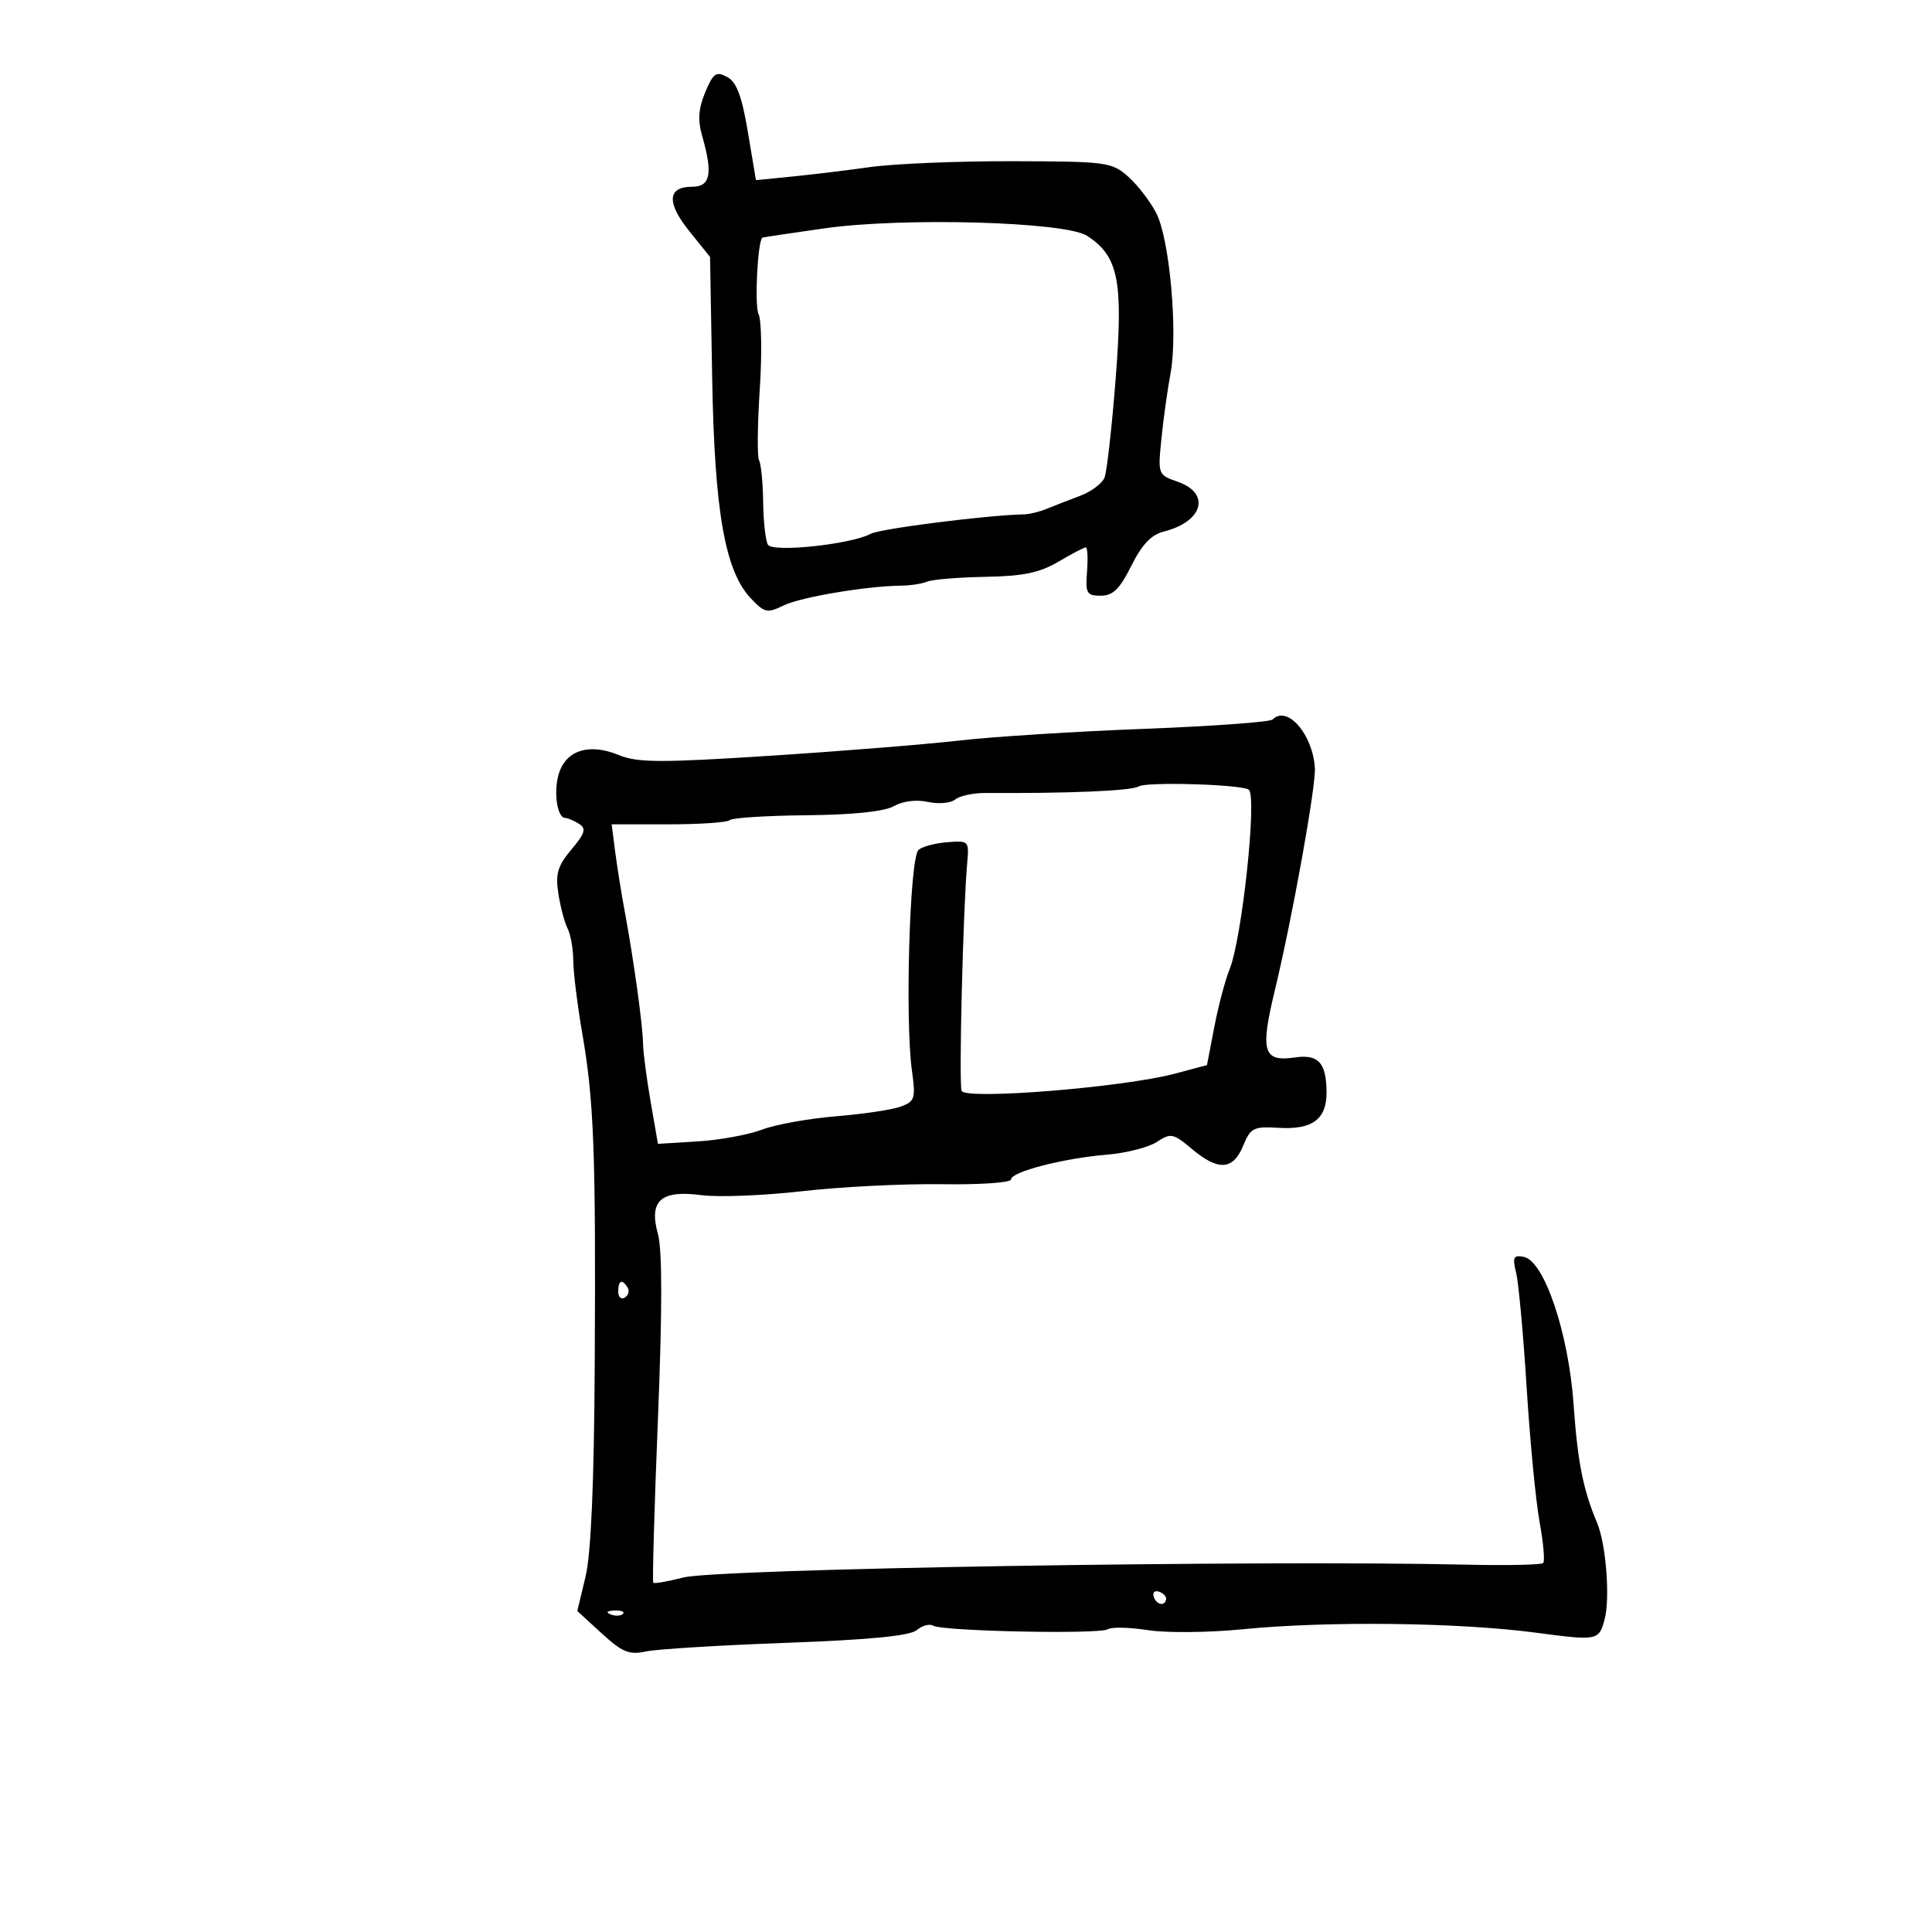 <svg xmlns="http://www.w3.org/2000/svg" width="300" height="300" viewBox="0 0 300 300" version="1.1">
	<path d="M 109.506 14.331 C 108.448 16.863, 108.325 18.645, 109.036 21.125 C 110.718 26.992, 110.319 29, 107.469 29 C 103.627 29, 103.474 31.463, 107.041 35.901 L 110.256 39.902 110.586 58.701 C 110.951 79.446, 112.574 88.683, 116.603 92.931 C 118.721 95.166, 119.135 95.253, 121.704 94.004 C 124.366 92.710, 134.654 90.986, 140 90.937 C 141.375 90.924, 143.175 90.642, 144 90.309 C 144.825 89.976, 148.897 89.643, 153.048 89.569 C 158.880 89.466, 161.452 88.931, 164.356 87.218 C 166.423 85.998, 168.333 85, 168.600 85 C 168.868 85, 168.955 86.688, 168.793 88.750 C 168.529 92.134, 168.737 92.500, 170.928 92.500 C 172.818 92.500, 173.870 91.471, 175.670 87.860 C 177.319 84.553, 178.774 83.023, 180.736 82.530 C 186.809 81.006, 188.037 76.606, 182.890 74.812 C 179.803 73.736, 179.784 73.685, 180.346 68.114 C 180.658 65.026, 181.293 60.475, 181.756 58 C 182.931 51.732, 181.632 37.122, 179.541 33.079 C 178.593 31.247, 176.622 28.694, 175.159 27.405 C 172.622 25.170, 171.799 25.062, 157.192 25.032 C 148.772 25.014, 138.872 25.421, 135.192 25.935 C 131.511 26.449, 125.999 27.118, 122.943 27.421 L 117.385 27.972 116.127 20.486 C 115.187 14.890, 114.374 12.735, 112.905 11.949 C 111.203 11.038, 110.749 11.357, 109.506 14.331 M 128 35.459 C 122.775 36.200, 118.445 36.850, 118.379 36.903 C 117.642 37.491, 117.142 47.435, 117.782 48.751 C 118.251 49.713, 118.337 55, 117.974 60.500 C 117.610 66, 117.564 70.950, 117.872 71.500 C 118.179 72.050, 118.463 74.976, 118.504 78.003 C 118.544 81.030, 118.878 83.993, 119.245 84.588 C 120.008 85.821, 132.141 84.530, 135.207 82.889 C 136.702 82.089, 153.342 79.979, 159 79.872 C 159.825 79.856, 161.400 79.474, 162.500 79.023 C 163.600 78.571, 165.930 77.665, 167.678 77.009 C 169.426 76.354, 171.152 75.071, 171.514 74.158 C 171.876 73.246, 172.656 66.290, 173.247 58.701 C 174.430 43.540, 173.671 39.781, 168.790 36.612 C 165.427 34.429, 140.267 33.718, 128 35.459 M 197.611 111.722 C 197.214 112.119, 188.252 112.771, 177.695 113.172 C 167.138 113.572, 154.225 114.388, 149 114.986 C 143.775 115.584, 130.500 116.653, 119.500 117.360 C 102.536 118.452, 98.985 118.435, 96.108 117.251 C 91.683 115.429, 88.188 116.374, 86.909 119.739 C 85.880 122.446, 86.417 126.987, 87.769 127.015 C 88.171 127.024, 89.136 127.433, 89.914 127.926 C 91.072 128.659, 90.857 129.382, 88.727 131.912 C 86.592 134.449, 86.230 135.675, 86.702 138.752 C 87.019 140.813, 87.666 143.258, 88.139 144.184 C 88.613 145.111, 89.008 147.361, 89.018 149.184 C 89.029 151.008, 89.660 156.100, 90.421 160.500 C 92.232 170.971, 92.531 178.947, 92.349 212 C 92.248 230.371, 91.774 241.269, 90.920 244.829 L 89.643 250.158 93.436 253.633 C 96.621 256.551, 97.713 257.002, 100.245 256.446 C 101.903 256.082, 111.705 255.476, 122.027 255.100 C 135.033 254.626, 141.272 254.019, 142.353 253.122 C 143.211 252.410, 144.353 252.100, 144.891 252.432 C 146.292 253.298, 170.702 253.802, 172.012 252.992 C 172.615 252.620, 175.418 252.681, 178.243 253.128 C 181.069 253.574, 187.680 253.513, 192.939 252.993 C 206.101 251.689, 226.469 251.926, 238.500 253.522 C 248.073 254.792, 248.258 254.757, 249.155 251.500 C 250.041 248.285, 249.391 239.783, 248.008 236.500 C 245.826 231.323, 244.973 227.036, 244.352 218.136 C 243.576 206.999, 239.789 195.776, 236.602 195.162 C 235.004 194.854, 234.831 195.220, 235.426 197.651 C 235.810 199.218, 236.545 207.250, 237.061 215.500 C 237.576 223.750, 238.479 233.131, 239.068 236.347 C 239.657 239.563, 239.908 242.425, 239.626 242.707 C 239.344 242.989, 234.026 243.103, 227.807 242.961 C 195.223 242.217, 111.478 243.587, 106.118 244.953 C 103.708 245.567, 101.604 245.937, 101.442 245.775 C 101.280 245.613, 101.603 234.188, 102.161 220.387 C 102.843 203.504, 102.845 194.097, 102.166 191.639 C 100.727 186.426, 102.603 184.746, 108.925 185.584 C 111.531 185.930, 118.576 185.652, 124.581 184.967 C 130.587 184.282, 140.338 183.794, 146.250 183.884 C 152.162 183.973, 157 183.640, 157 183.142 C 157 181.952, 165.107 179.859, 171.902 179.295 C 174.873 179.049, 178.353 178.160, 179.635 177.320 C 181.806 175.897, 182.176 175.971, 185.059 178.396 C 189.165 181.851, 191.460 181.718, 193.027 177.934 C 194.194 175.117, 194.644 174.889, 198.560 175.129 C 203.769 175.450, 206.005 173.792, 205.985 169.628 C 205.962 165.034, 204.729 163.666, 201.092 164.200 C 196.150 164.925, 195.658 163.309, 197.938 153.852 C 200.680 142.485, 204.365 122.014, 204.173 119.217 C 203.814 113.963, 199.872 109.461, 197.611 111.722 M 176.818 122.113 C 175.705 122.800, 166.169 123.209, 153.035 123.132 C 151.129 123.121, 149.010 123.577, 148.326 124.145 C 147.642 124.712, 145.740 124.882, 144.100 124.522 C 142.306 124.128, 140.197 124.388, 138.809 125.175 C 137.323 126.016, 132.482 126.521, 125.234 126.591 C 119.037 126.651, 113.675 126.992, 113.317 127.350 C 112.959 127.707, 108.686 128, 103.822 128 L 94.976 128 95.524 132.250 C 95.826 134.588, 96.492 138.750, 97.004 141.500 C 98.382 148.889, 99.805 159.149, 99.848 162 C 99.869 163.375, 100.399 167.451, 101.026 171.058 L 102.165 177.616 108.333 177.238 C 111.725 177.030, 116.217 176.208, 118.316 175.412 C 120.415 174.615, 125.590 173.681, 129.816 173.336 C 134.042 172.991, 138.570 172.314, 139.877 171.831 C 142.064 171.023, 142.202 170.573, 141.602 166.226 C 140.519 158.390, 141.254 133.346, 142.606 131.994 C 143.113 131.487, 145.097 130.943, 147.014 130.786 C 150.436 130.505, 150.494 130.564, 150.188 134 C 149.540 141.272, 148.876 168.234, 149.317 169.383 C 149.872 170.830, 174.436 168.851, 182.459 166.712 L 187.418 165.390 188.562 159.445 C 189.192 156.175, 190.258 152.150, 190.932 150.500 C 192.846 145.815, 195.212 123.792, 193.925 122.635 C 193.010 121.811, 178.044 121.355, 176.818 122.113 M 96 200.559 C 96 201.416, 96.457 201.835, 97.016 201.490 C 97.575 201.144, 97.774 200.443, 97.457 199.931 C 96.600 198.544, 96 198.802, 96 200.559 M 179.150 247.950 C 179.580 249.239, 180.951 249.471, 181.075 248.275 C 181.116 247.876, 180.610 247.370, 179.950 247.150 C 179.290 246.930, 178.930 247.290, 179.150 247.950 M 94.813 250.683 C 95.534 250.972, 96.397 250.936, 96.729 250.604 C 97.061 250.272, 96.471 250.036, 95.417 250.079 C 94.252 250.127, 94.015 250.364, 94.813 250.683" stroke="none" fill="black" fill-rule="evenodd"/>
</svg>